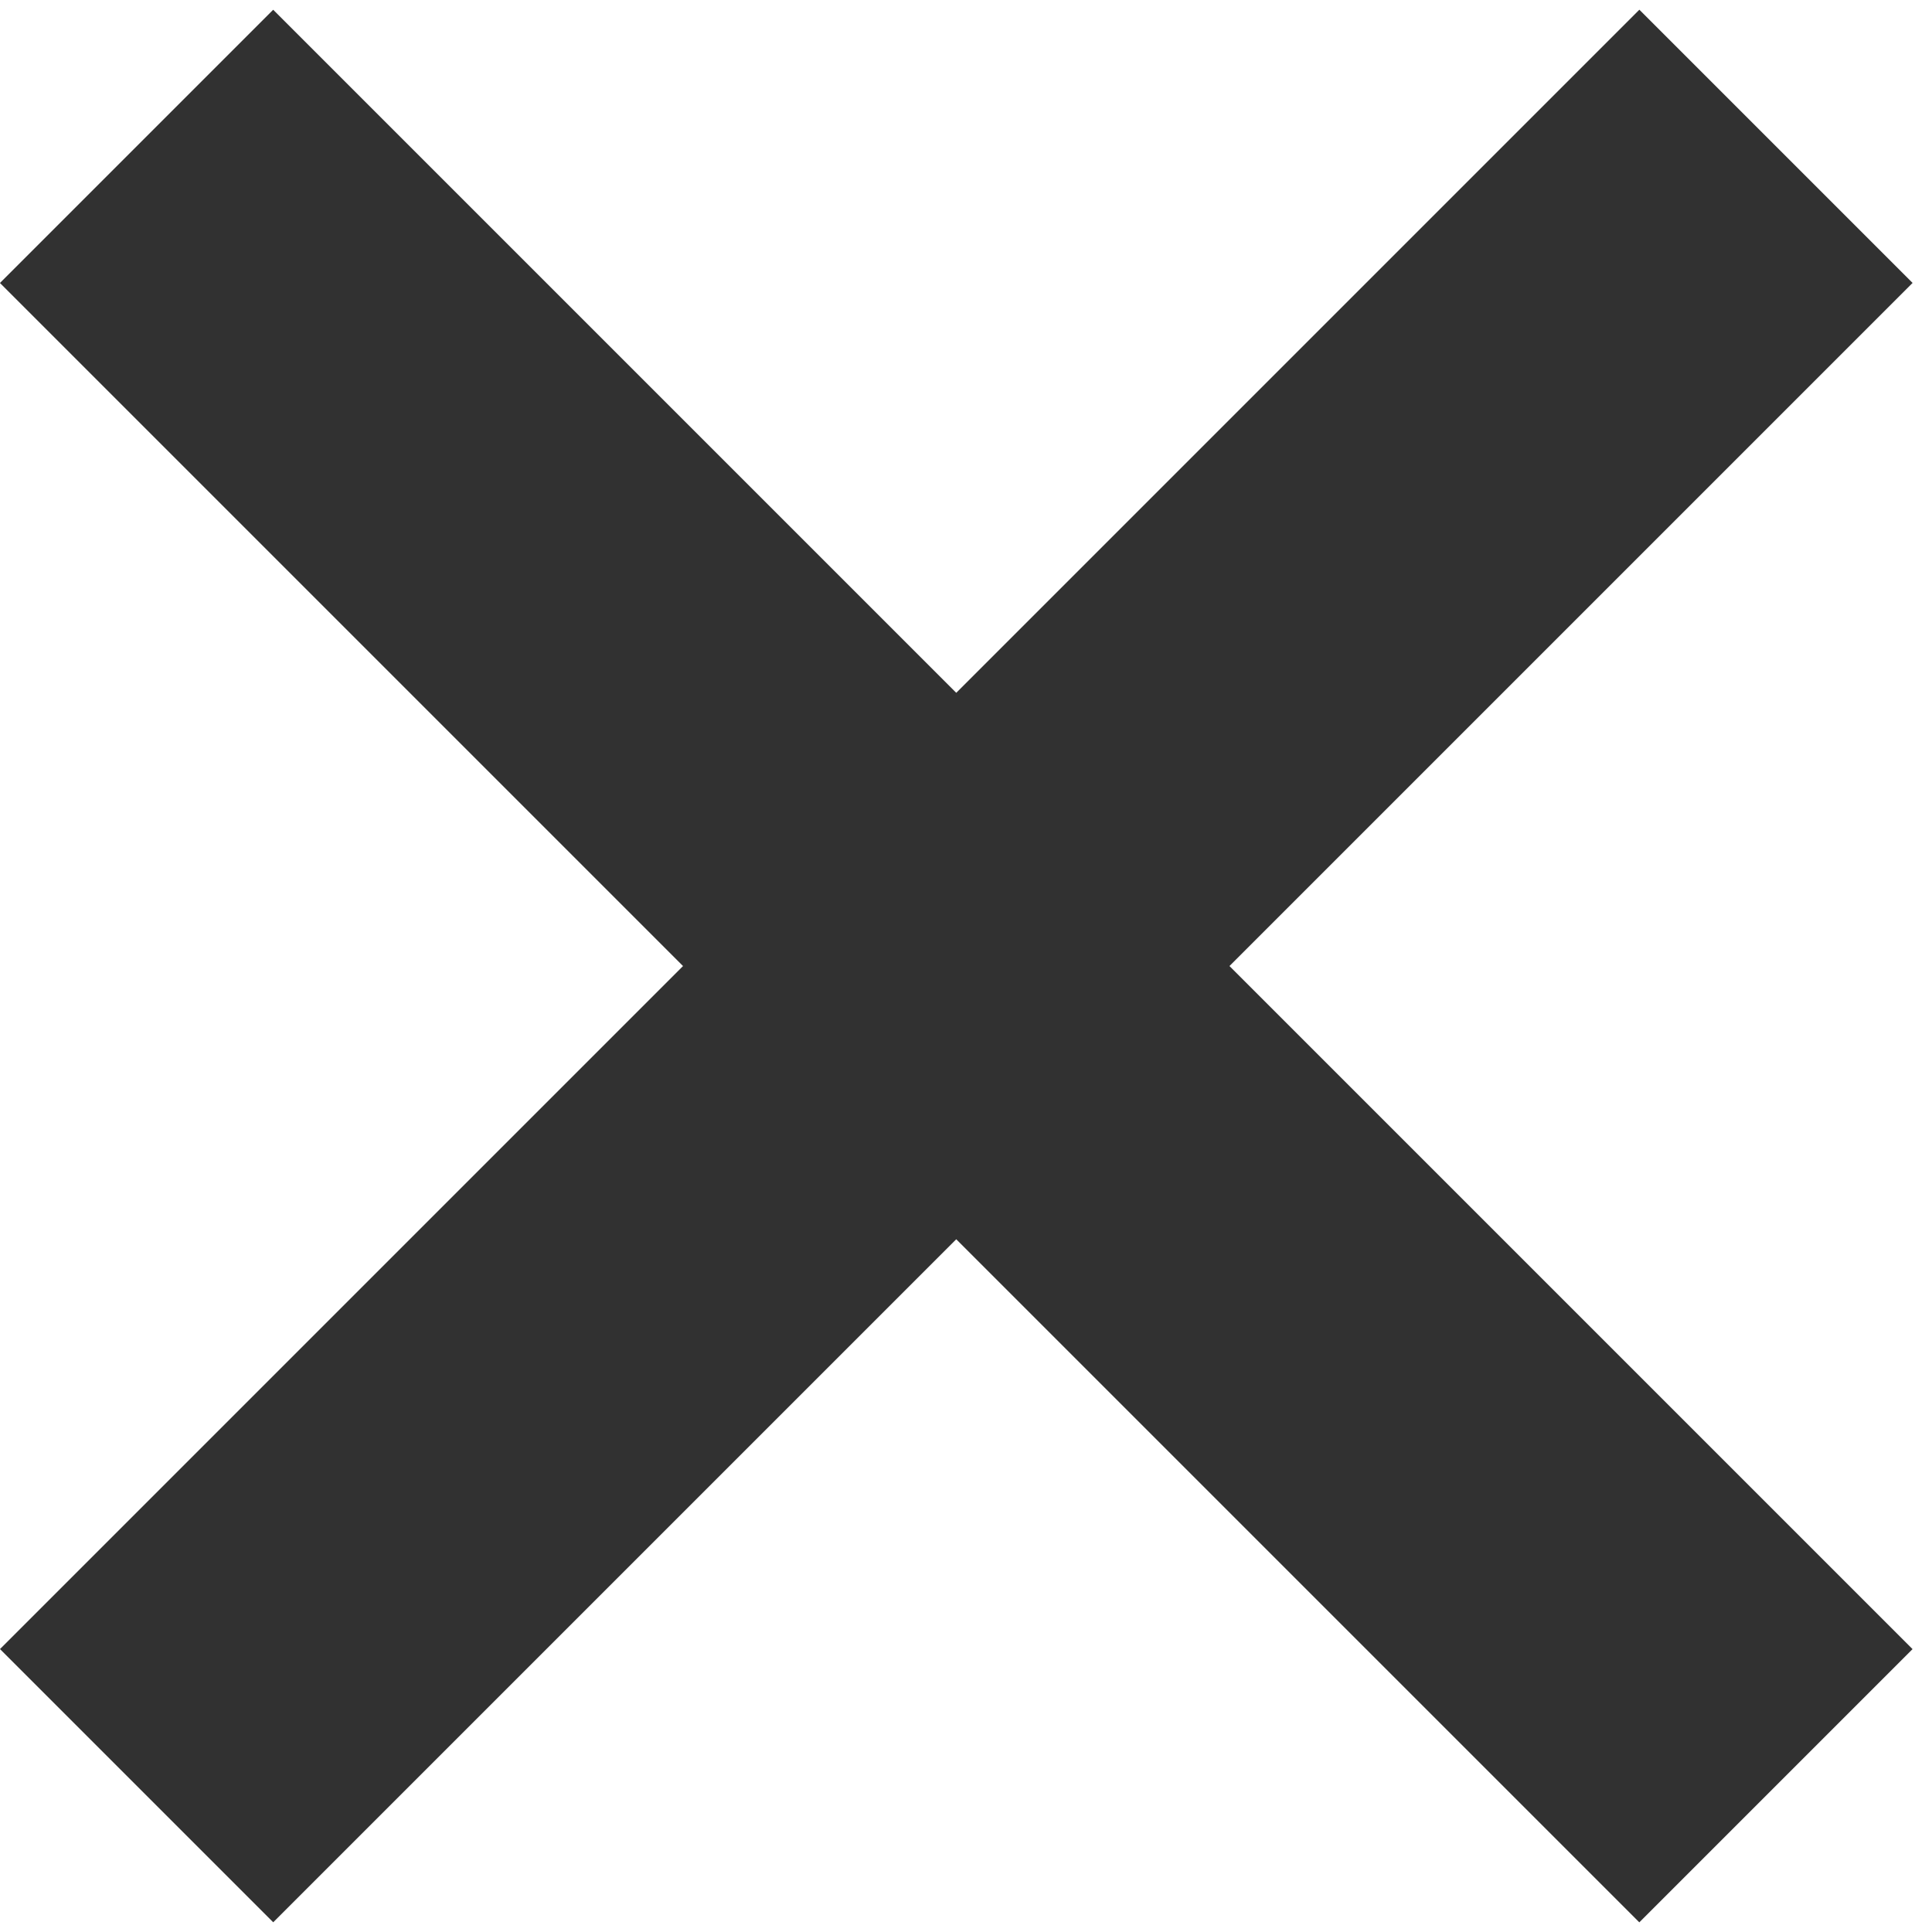 <svg width="20" height="20" viewBox="0 0 20 20" fill="none" xmlns="http://www.w3.org/2000/svg">
<rect x="2.828" y="0.101" width="24" height="4" transform="rotate(45 2.828 0.101)" fill="#313131"/>
<rect y="17.071" width="24" height="4" transform="rotate(-45 0 17.071)" fill="#313131"/>
</svg>
